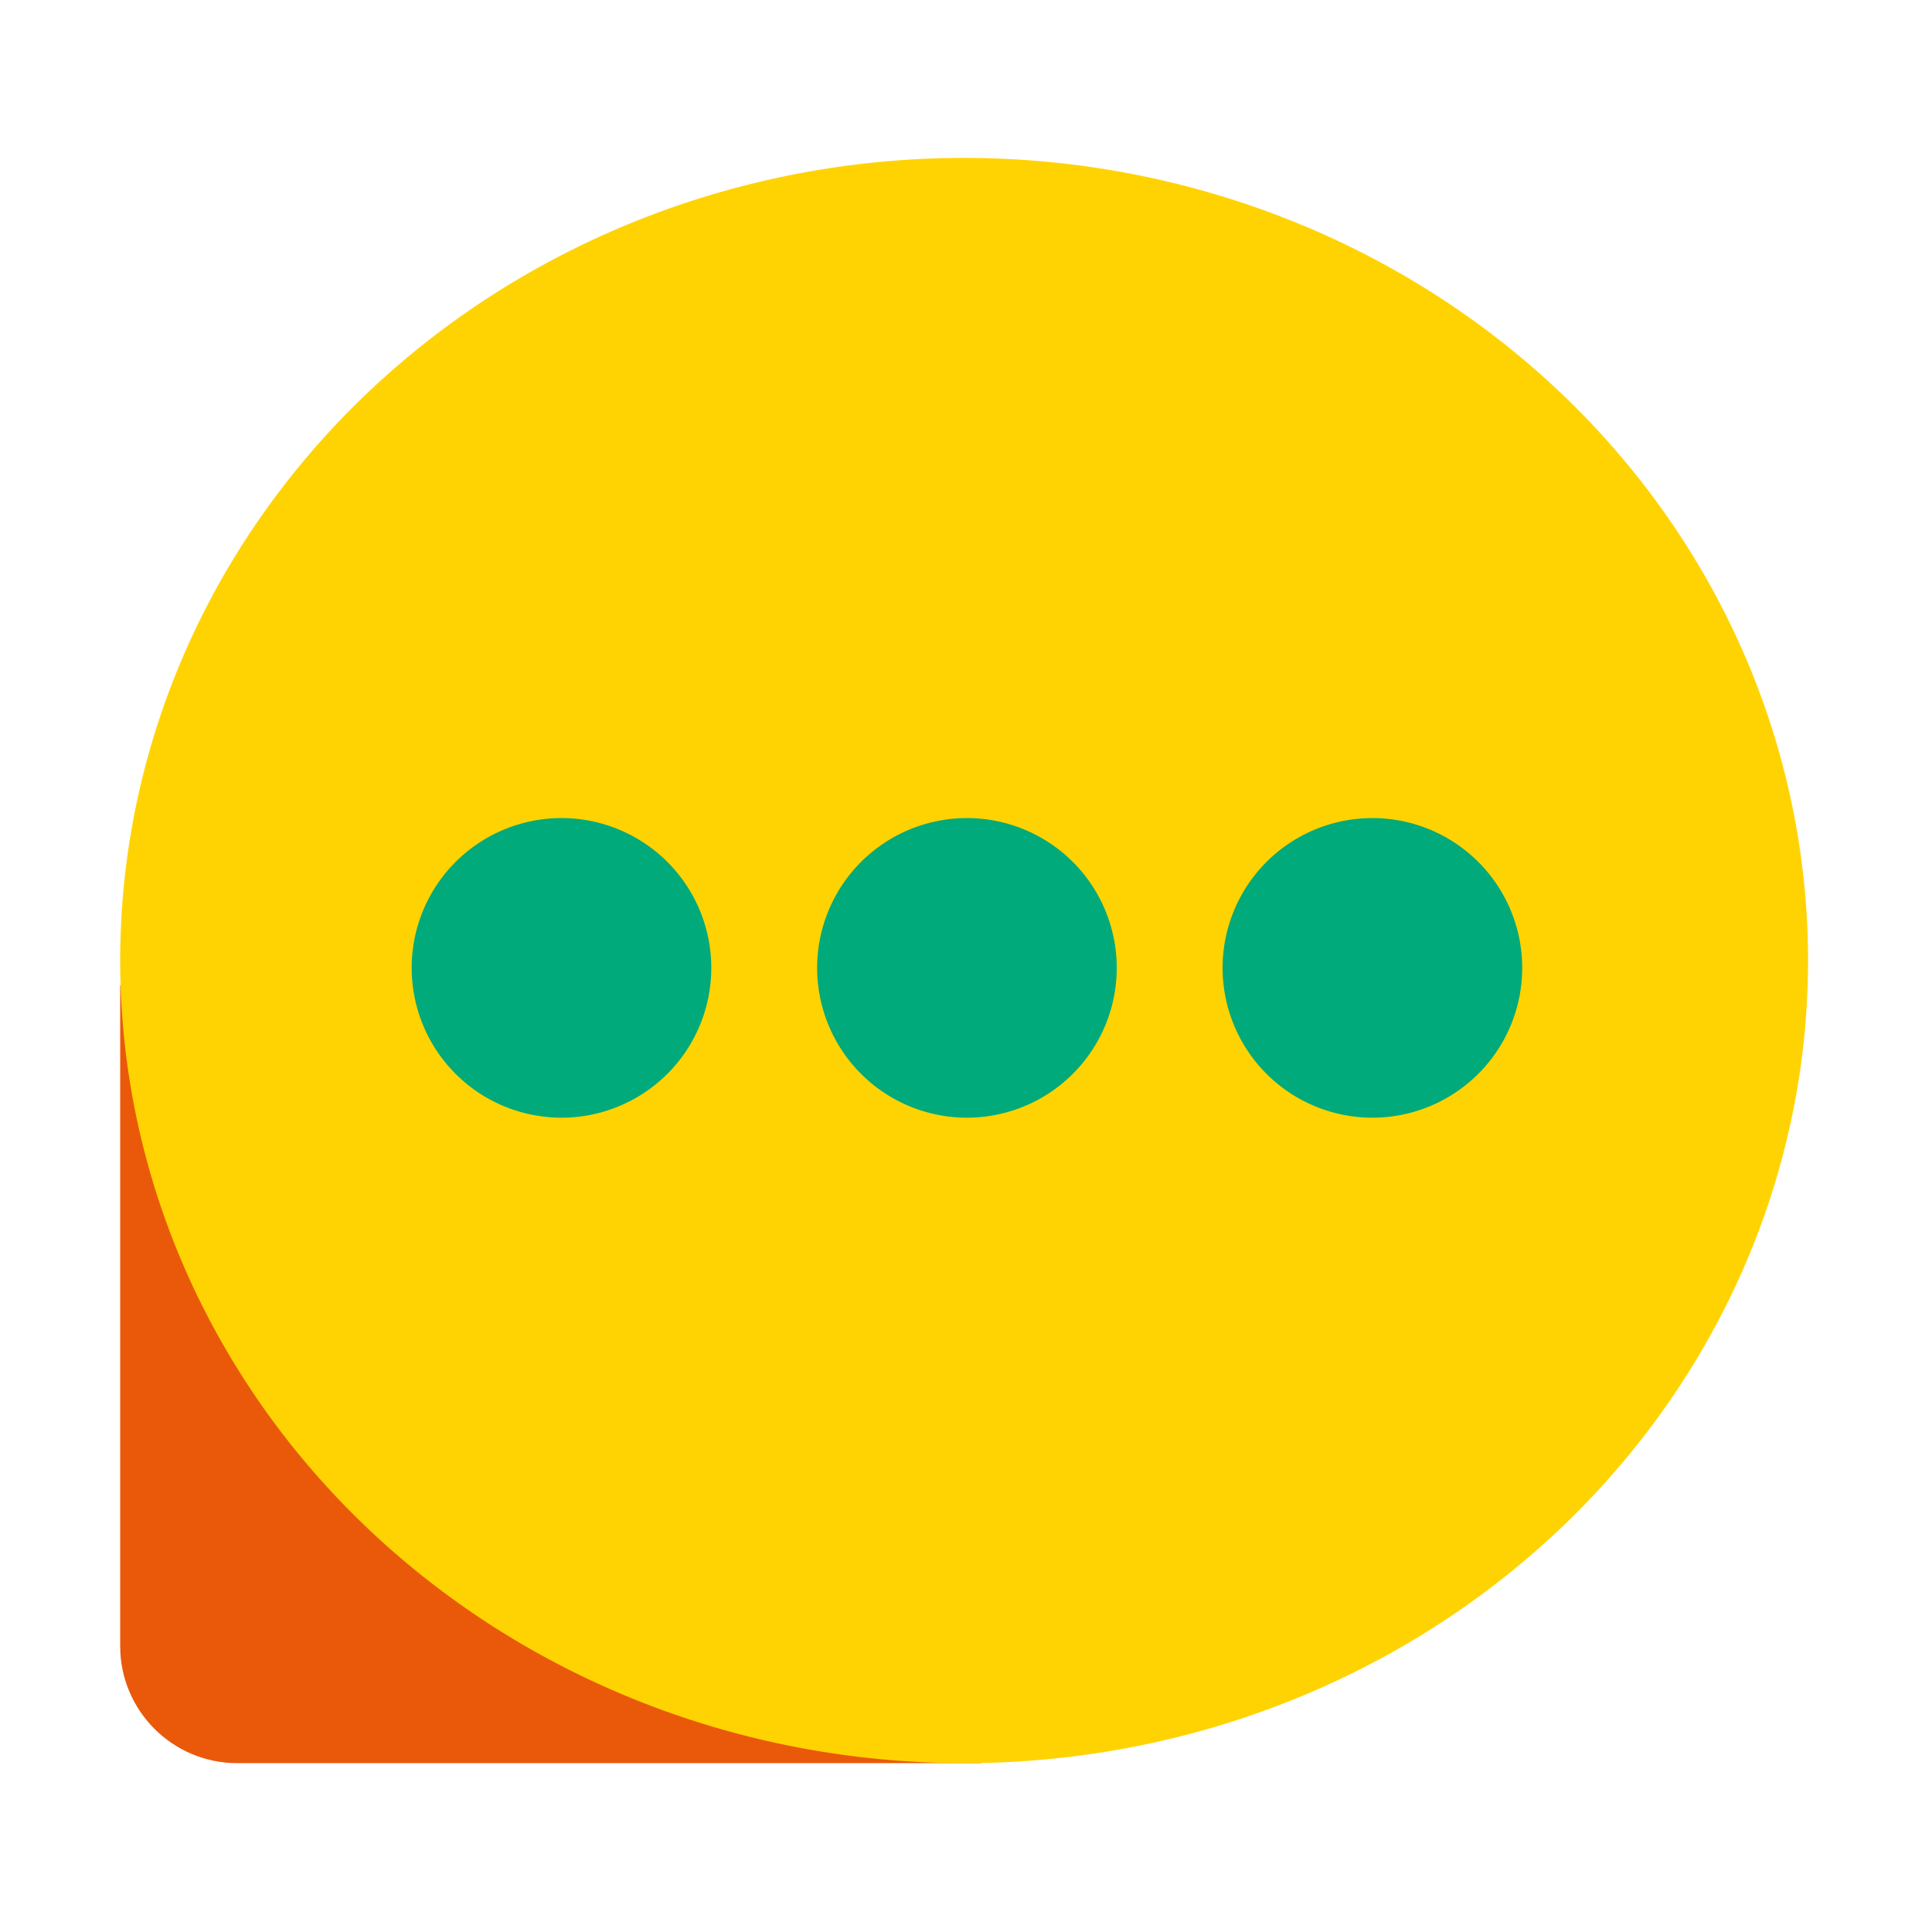 <svg class="svg-icon" style="width: 1em;height: 1em;vertical-align: middle;fill: currentColor;overflow: hidden;" viewBox="0 0 1024 1024" version="1.1" xmlns="http://www.w3.org/2000/svg"><path d="M519.8 934.5H125.7c-34.2 0-62-27.8-62-62V522.2h456.1v412.3z" fill="#EA590A" /><path d="M63.7 509.1a447.3 425.4 0 1 0 894.6 0 447.3 425.4 0 1 0-894.6 0Z" fill="#FFD301" /><path d="M297.6 513m-79.4 0a79.4 79.4 0 1 0 158.8 0 79.4 79.4 0 1 0-158.8 0Z" fill="#01AA7A" /><path d="M512.5 513m-79.4 0a79.4 79.4 0 1 0 158.8 0 79.4 79.4 0 1 0-158.8 0Z" fill="#01AA7A" /><path d="M727.4 513m-79.4 0a79.4 79.4 0 1 0 158.8 0 79.4 79.4 0 1 0-158.8 0Z" fill="#01AA7A" /></svg>